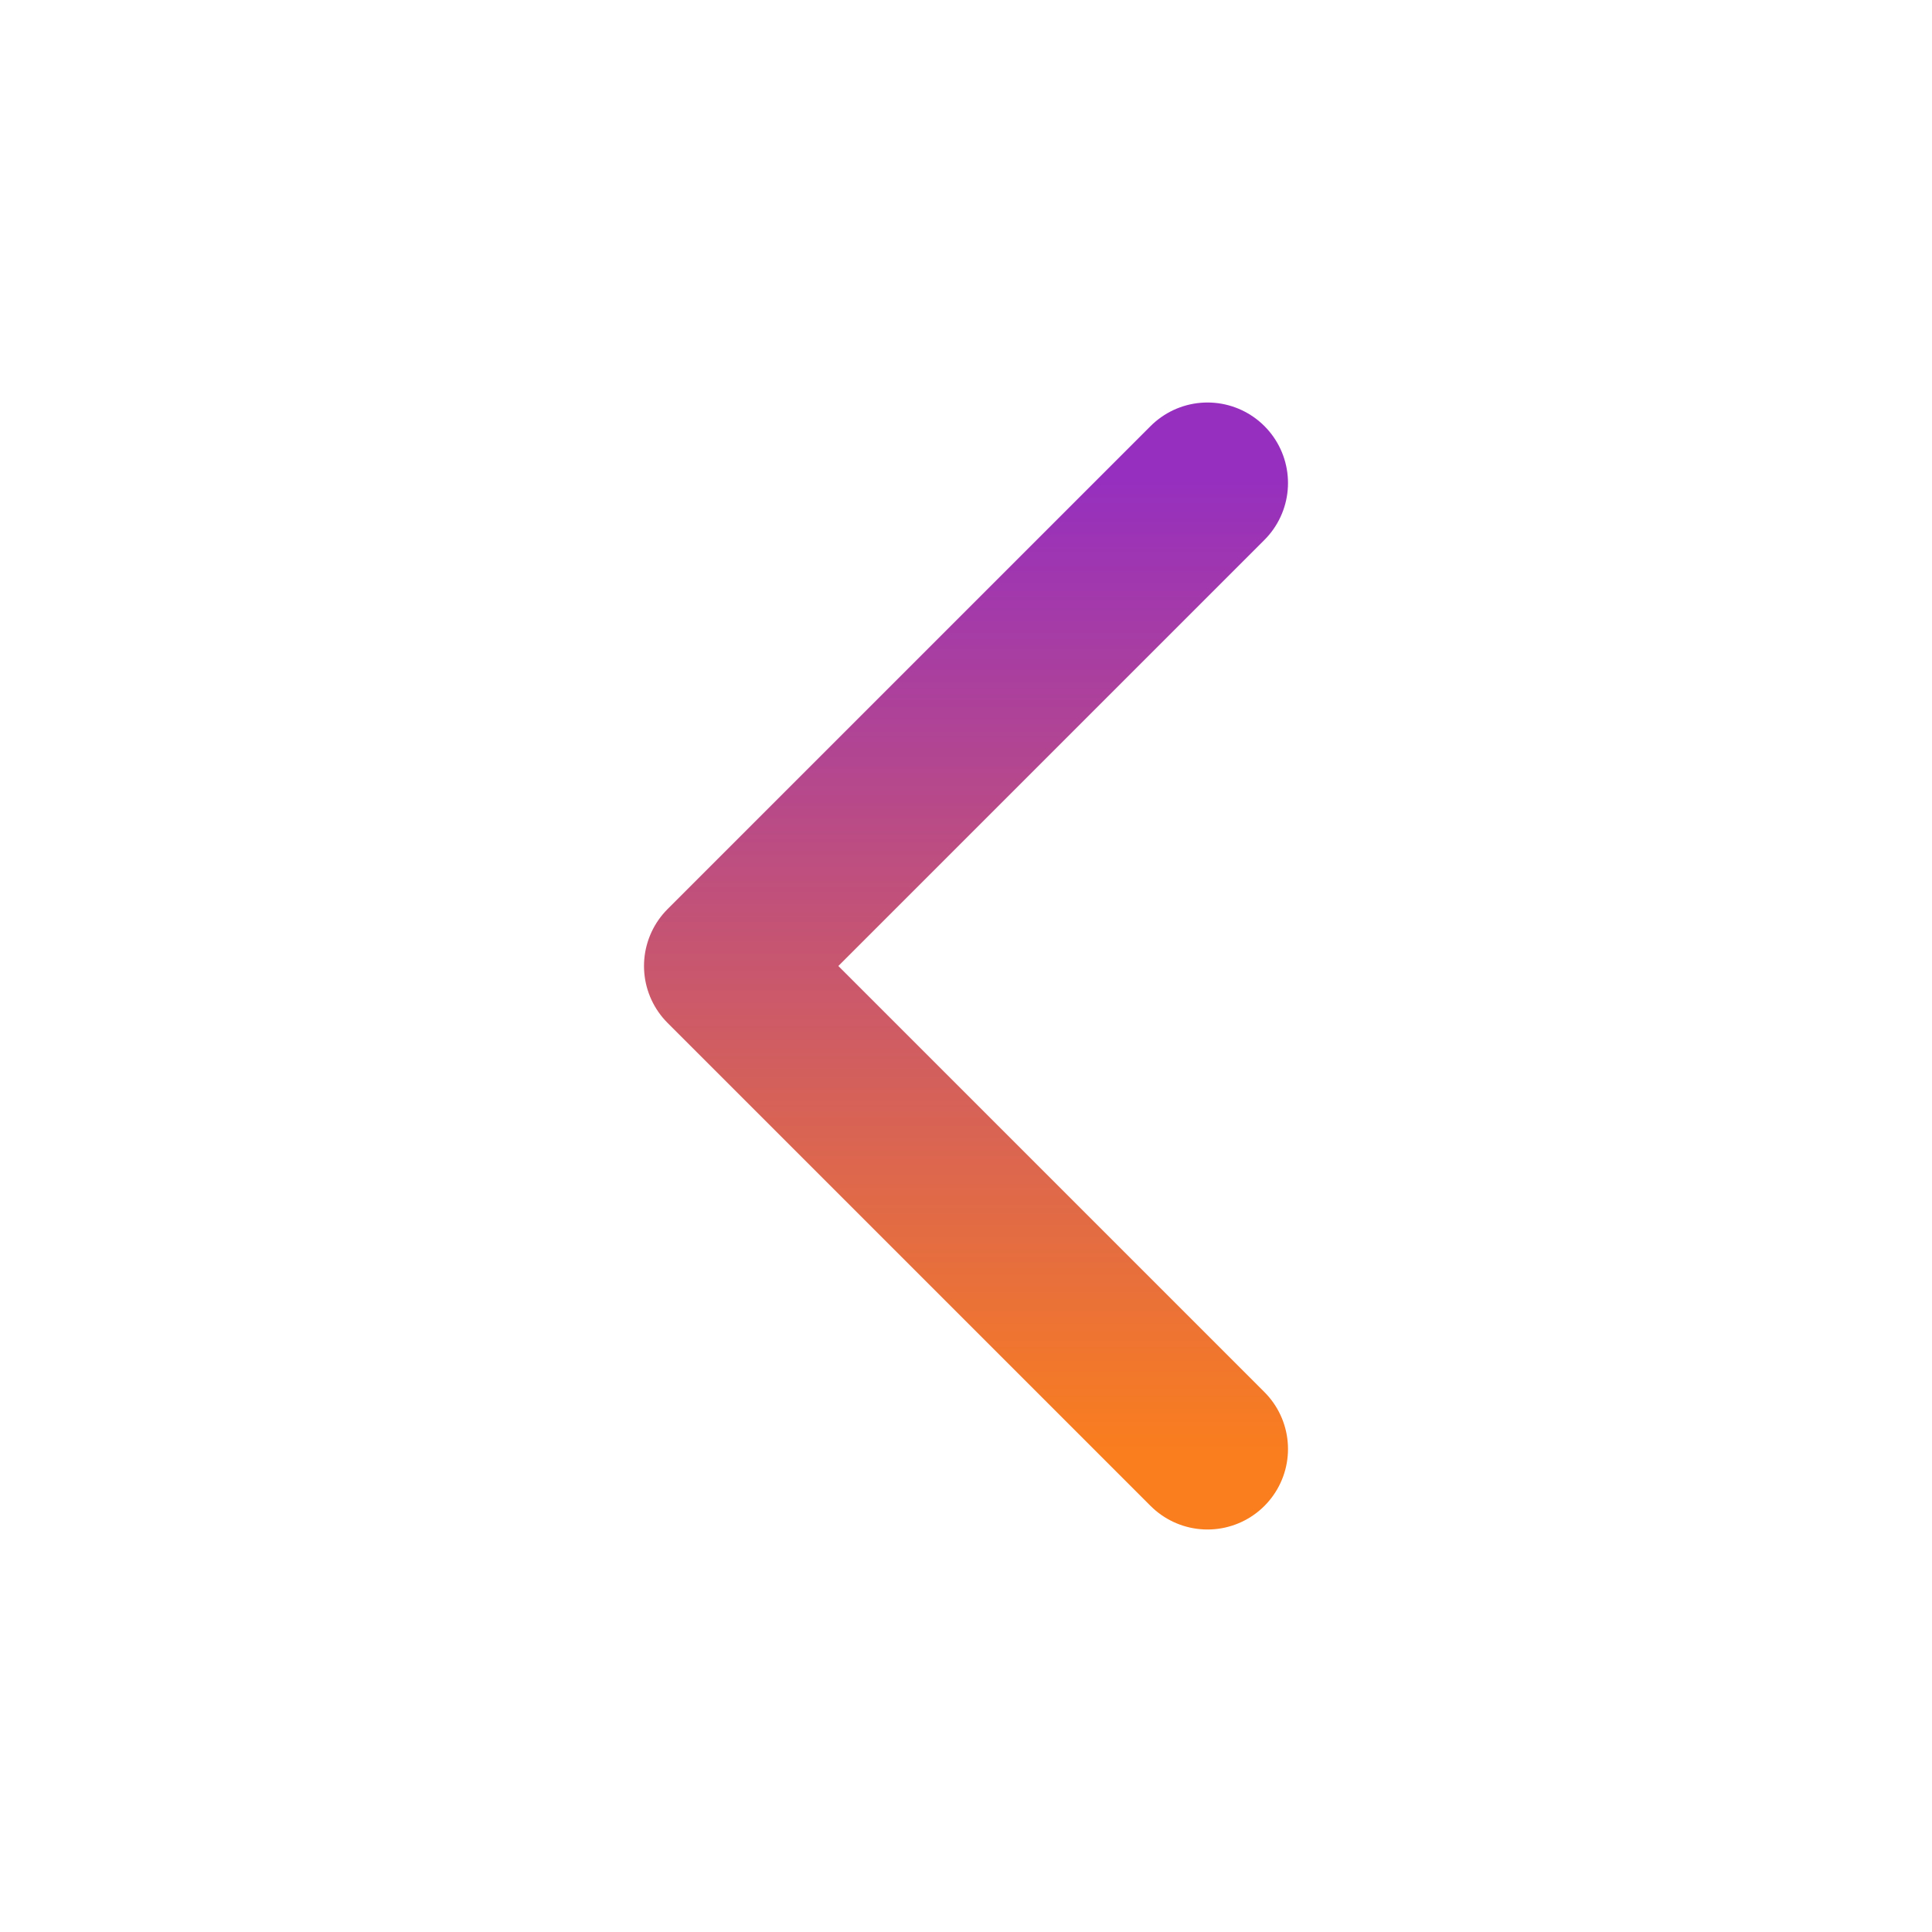 <svg xmlns="http://www.w3.org/2000/svg" width="24" height="24" viewBox="0 0 24 24" fill="none" stroke="currentColor" stroke-width="2" stroke-linecap="round" stroke-linejoin="round" class="feather feather-chevron-left">
  <defs>
    <linearGradient id="grad" x1="0%" y1="0%" x2="0%" y2="100%">
      <stop offset="0%" style="stop-color:rgb(150,47,191);stop-opacity:1" />
      <stop offset="100%" style="stop-color:rgb(250,126,30);stop-opacity:1" />
    </linearGradient>
  </defs>
  <polyline points="15 18 9 12 15 6" stroke="url(#grad)"></polyline>
</svg>
